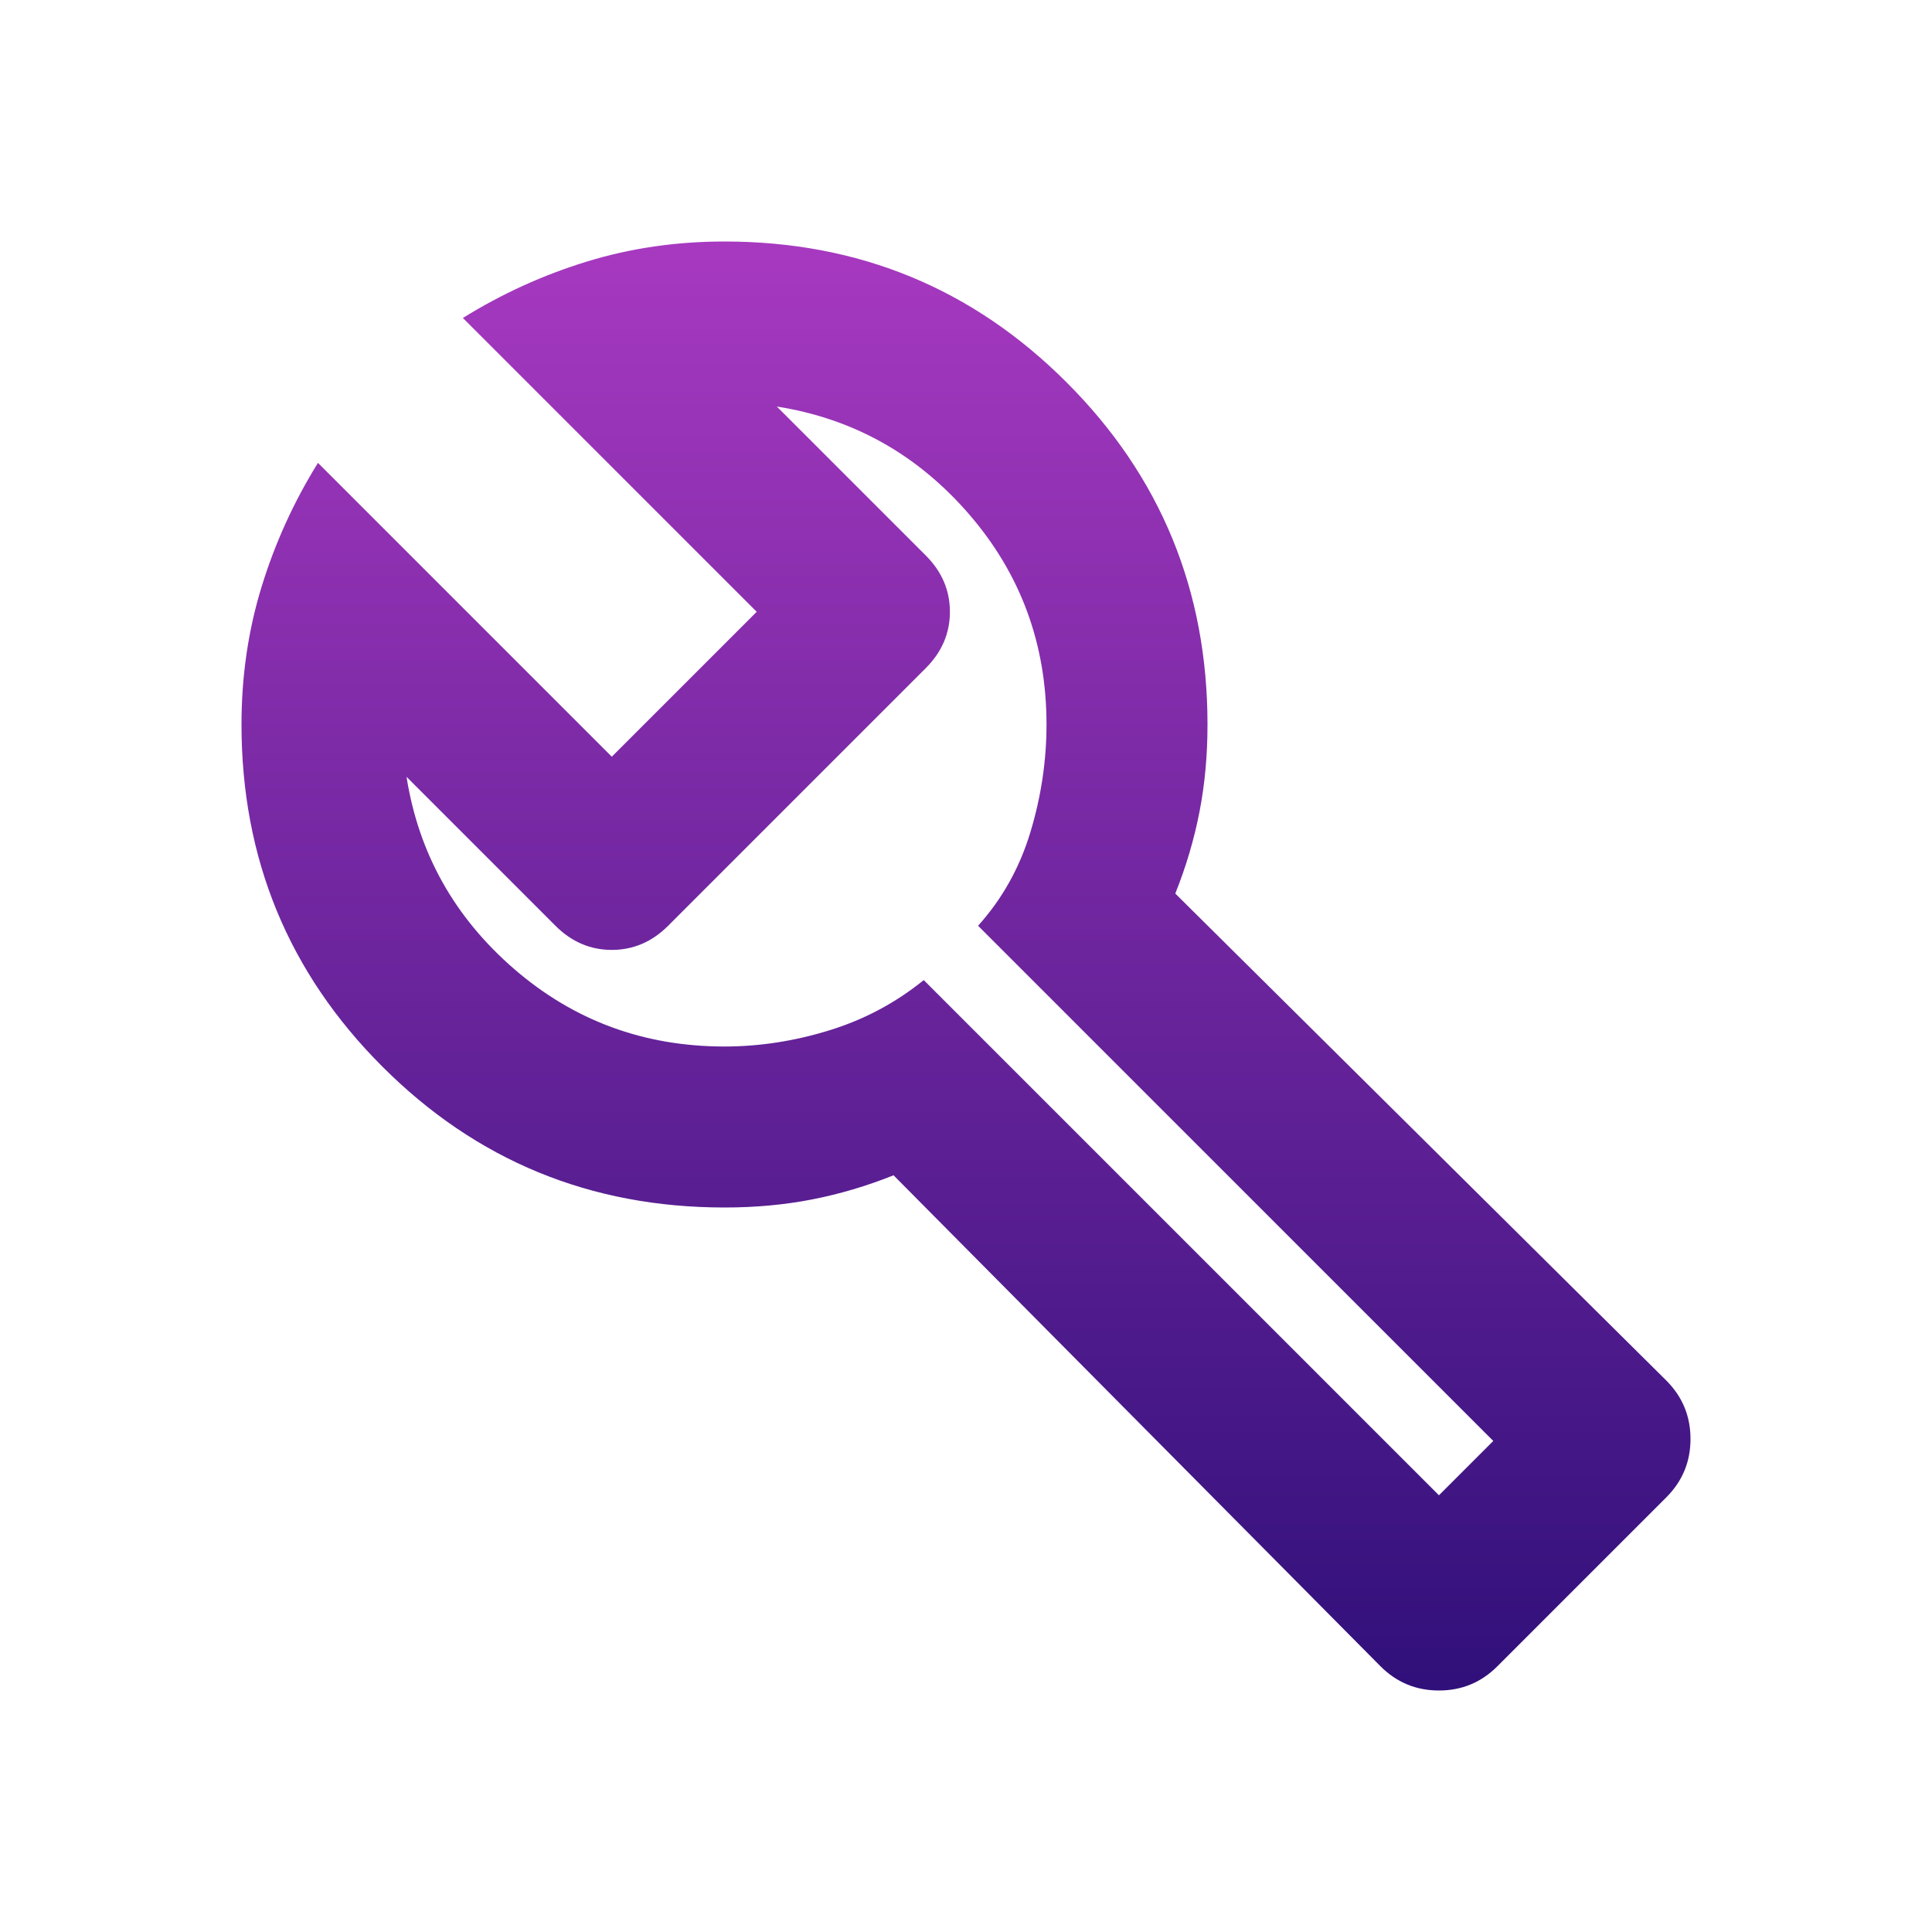 <svg width="112" height="112" viewBox="0 0 112 112" fill="none" xmlns="http://www.w3.org/2000/svg">
<mask id="mask0_742_360" style="mask-type:alpha" maskUnits="userSpaceOnUse" x="0" y="0" width="112" height="112">
<rect width="112" height="112" fill="#D9D9D9"/>
</mask>
<g mask="url(#mask0_742_360)">
<path d="M80.033 96.6L51.8 68.133C50.244 68.756 48.669 69.222 47.075 69.533C45.481 69.844 43.789 70 42 70C34.222 70 27.611 67.278 22.167 61.833C16.722 56.389 14 49.778 14 42C14 39.2 14.389 36.536 15.167 34.008C15.944 31.481 17.033 29.089 18.433 26.833L35.467 43.867L43.867 35.467L26.833 18.433C29.089 17.033 31.481 15.944 34.008 15.167C36.536 14.389 39.2 14 42 14C49.778 14 56.389 16.722 61.833 22.167C67.278 27.611 70 34.222 70 42C70 43.789 69.844 45.481 69.533 47.075C69.222 48.669 68.756 50.244 68.133 51.8L96.6 80.033C97.533 80.967 98 82.094 98 83.417C98 84.739 97.533 85.867 96.6 86.8L86.8 96.6C85.867 97.533 84.739 98 83.417 98C82.094 98 80.967 97.533 80.033 96.6ZM83.417 86.683L86.567 83.533L56.7 53.667C58.1 52.111 59.111 50.303 59.733 48.242C60.356 46.181 60.667 44.1 60.667 42C60.667 37.333 59.169 33.269 56.175 29.808C53.181 26.347 49.467 24.267 45.033 23.567L53.667 32.2C54.6 33.133 55.067 34.222 55.067 35.467C55.067 36.711 54.6 37.8 53.667 38.733L38.733 53.667C37.8 54.6 36.711 55.067 35.467 55.067C34.222 55.067 33.133 54.6 32.2 53.667L23.567 45.033C24.267 49.467 26.347 53.181 29.808 56.175C33.269 59.169 37.333 60.667 42 60.667C44.022 60.667 46.044 60.356 48.067 59.733C50.089 59.111 51.917 58.139 53.55 56.817L83.417 86.683Z" fill="url(#paint0_linear_742_360)"/>
</g>
<defs>
<linearGradient id="paint0_linear_742_360" x1="56" y1="14" x2="56" y2="98" gradientUnits="userSpaceOnUse">
<stop stop-color="#A739C0"/>
<stop offset="1" stop-color="#30107A"/>
</linearGradient>
</defs>
</svg>